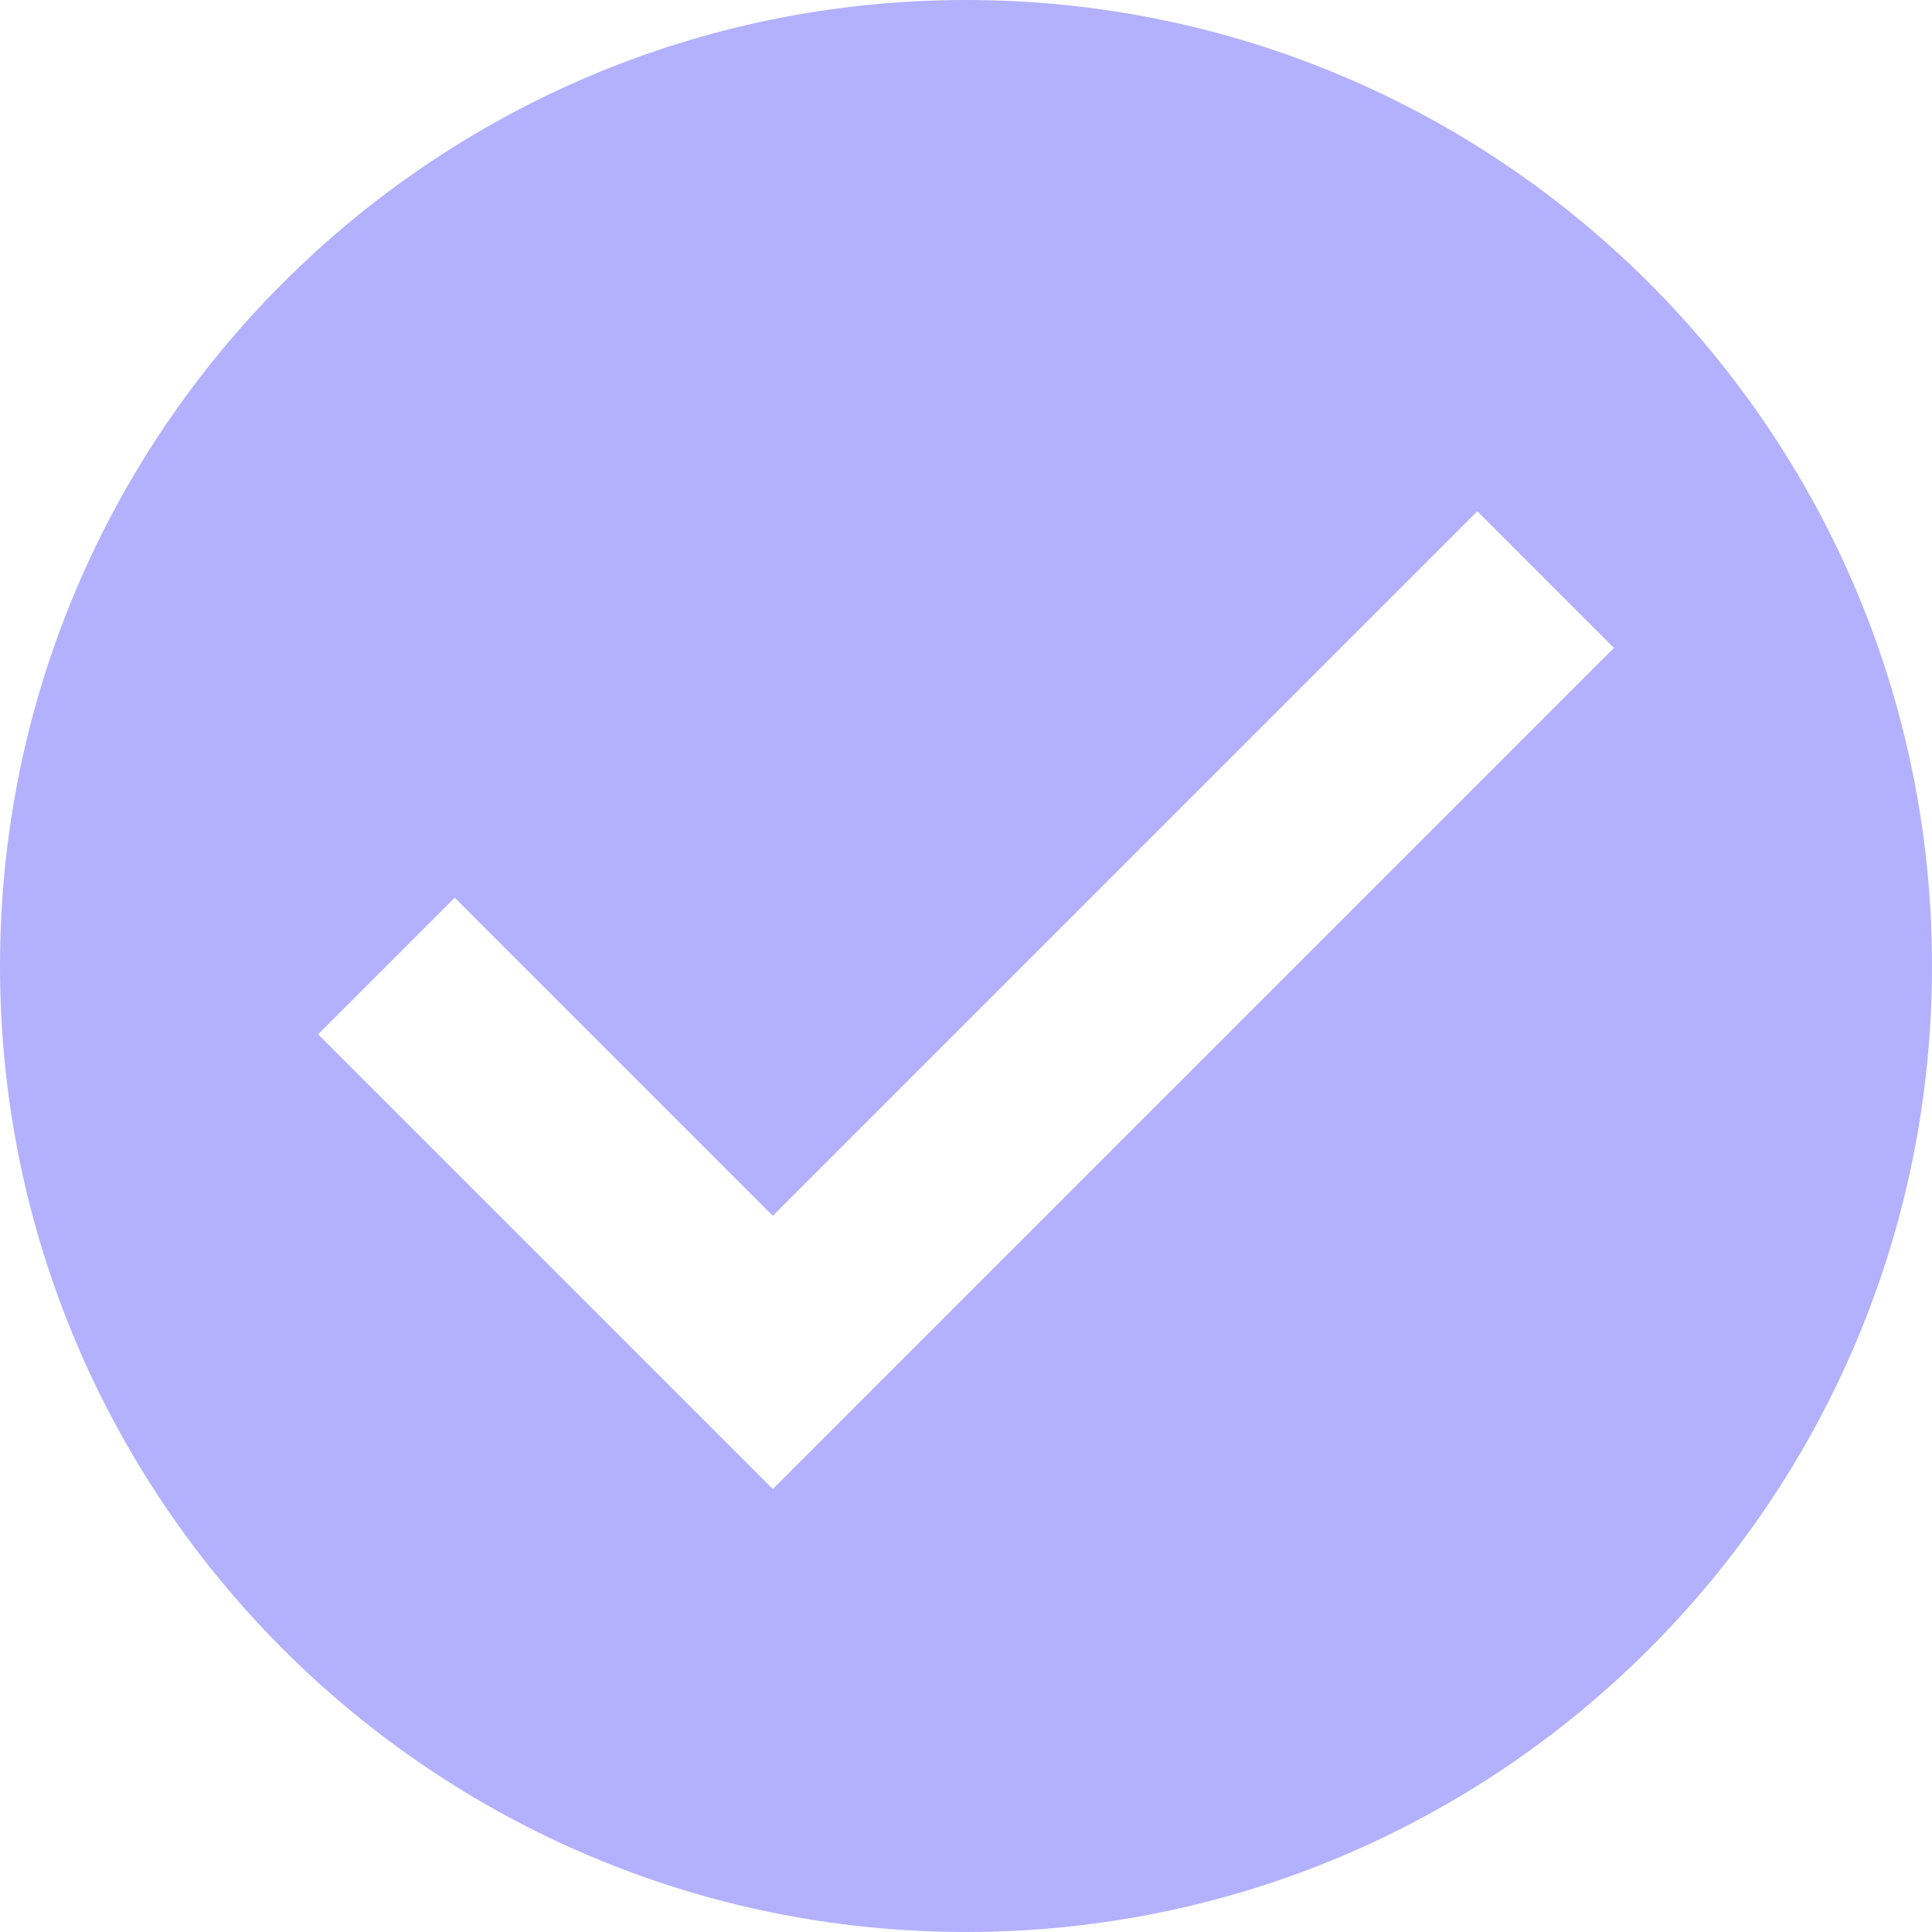 <svg xmlns="http://www.w3.org/2000/svg" width="20" height="20" fill="none" viewBox="0 0 20 20"><path fill="#B3B1FD" d="M10 0C4.477 0 0 4.477 0 10C0 15.523 4.477 20 10 20C15.523 20 20 15.523 20 10C20 4.477 15.523 0 10 0ZM8 15.414L3.293 10.707L4.707 9.293L8 12.586L15.293 5.293L16.707 6.707L8 15.414Z"/></svg>